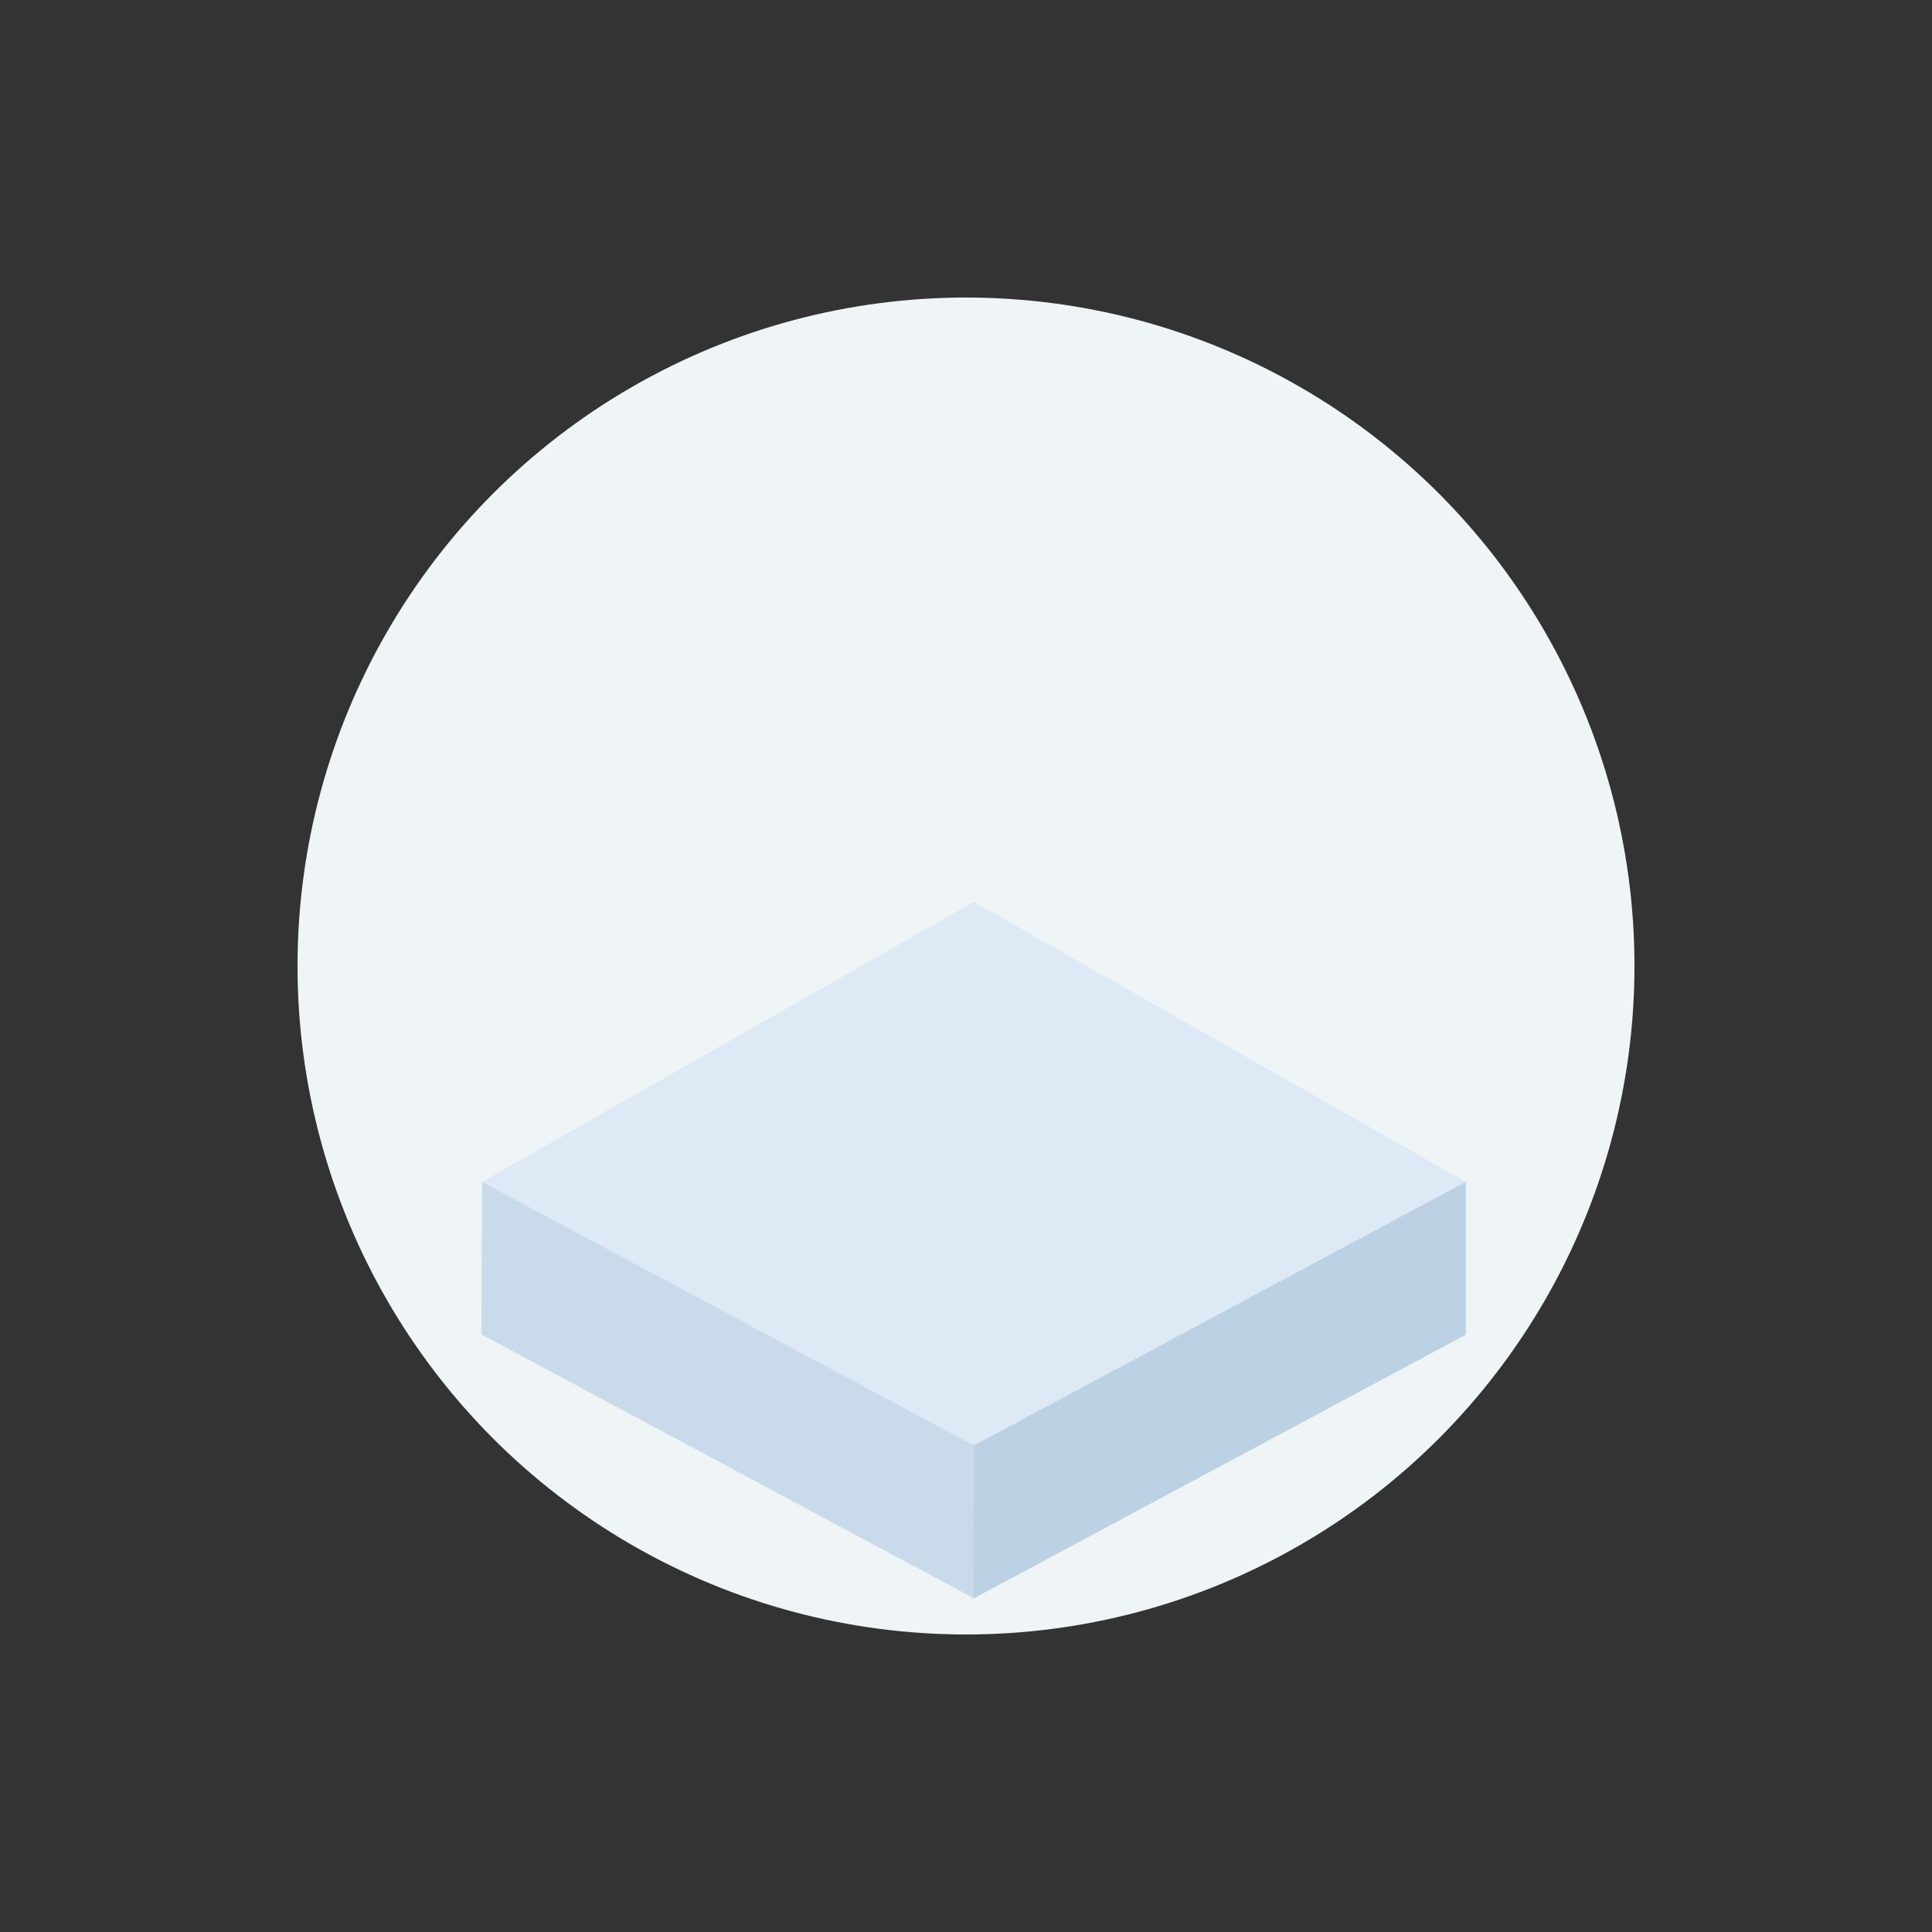 <?xml version="1.0" encoding="UTF-8" standalone="no"?>
<!-- Created with Inkscape (http://www.inkscape.org/) -->

<svg
   xmlns:dc="http://purl.org/dc/elements/1.1/"
   xmlns:cc="http://creativecommons.org/ns#"
   xmlns:rdf="http://www.w3.org/1999/02/22-rdf-syntax-ns#"
   xmlns:svg="http://www.w3.org/2000/svg"
   xmlns="http://www.w3.org/2000/svg"
   xmlns:sodipodi="http://sodipodi.sourceforge.net/DTD/sodipodi-0.dtd"
   xmlns:inkscape="http://www.inkscape.org/namespaces/inkscape"
   width="500"
   height="500"
   viewBox="0 0 132.292 132.292"
   version="1.1"
   id="svg8"
   inkscape:version="0.92.3 (2405546, 2018-03-11)"
   sodipodi:docname="small.svg">
  <rect x="0" y="0" width="132.292" height="132.292" fill="#333333" stroke="none"/>
  <defs
     id="defs2">
    <inkscape:perspective
       id="perspective106"
       inkscape:persp3d-origin="20.323684 : 15.640445 : 1"
       inkscape:vp_z="78.504168 : 8.1684623 : 1"
       inkscape:vp_y="264.4622 : 1245.0008 : 0"
       inkscape:vp_x="-34.334861 : 39.692556 : 1"
       sodipodi:type="inkscape:persp3d" />
  </defs>
  <sodipodi:namedview
     id="base"
     pagecolor="#ffffff"
     bordercolor="#666666"
     borderopacity="1.0"
     inkscape:pageopacity="0.0"
     inkscape:pageshadow="2"
     inkscape:zoom="0.68546505"
     inkscape:cx="-61.102595"
     inkscape:cy="155.6579"
     inkscape:document-units="px"
     inkscape:current-layer="svg8"
     showgrid="false"
     units="px"
     inkscape:window-width="1920"
     inkscape:window-height="1016"
     inkscape:window-x="0"
     inkscape:window-y="27"
     inkscape:window-maximized="1"
     inkscape:snap-global="false" />
  <circle
     style="opacity:1;fill:#eff4f7;fill-opacity:1;fill-rule:nonzero;stroke:none;stroke-width:1.058;stroke-linecap:round;stroke-linejoin:bevel;stroke-miterlimit:4;stroke-dasharray:none;stroke-opacity:1;paint-order:fill markers stroke"
     id="path184"
     cx="66.146"
     cy="66.146"
     r="45.773" />
  <g
     transform="matrix(1.088,0,0,1.088,1.285,52.674)"
     id="building-2-0-5-6"
     style="stroke-width:0.919">
    <path
       style="fill:#ddeaf6;fill-opacity:1;stroke:none;stroke-width:0.166px;stroke-linecap:butt;stroke-linejoin:round;stroke-opacity:1"
       d="M 29.152,25.971 60.111,42.553 91.069,25.963 60.111,8.34 Z"
       id="4floor-roof-7-0-2"
       inkscape:connector-curvature="0"
       sodipodi:nodetypes="ccccc" />
    <path
       style="fill:#c9dbeb;fill-opacity:1;fill-rule:nonzero;stroke:none;stroke-width:0.166;stroke-linecap:butt;stroke-linejoin:round;stroke-miterlimit:4;stroke-dasharray:none;stroke-opacity:1"
       d="m 29.152,25.963 30.959,16.591 v 9.627 L 29.123,35.574 Z"
       id="4floor-left-9-6-3"
       inkscape:connector-curvature="0"
       sodipodi:nodetypes="ccccc" />
    <path
       sodipodi:nodetypes="ccccc"
       inkscape:connector-curvature="0"
       id="4floor-right-2-2-7"
       d="m 60.111,42.553 30.959,-16.591 v 9.627 L 60.082,52.196 Z"
       style="fill:#bcd2e4;fill-opacity:1;stroke:none;stroke-width:0.166px;stroke-linecap:butt;stroke-linejoin:miter;stroke-opacity:1" />
  </g>
</svg>
